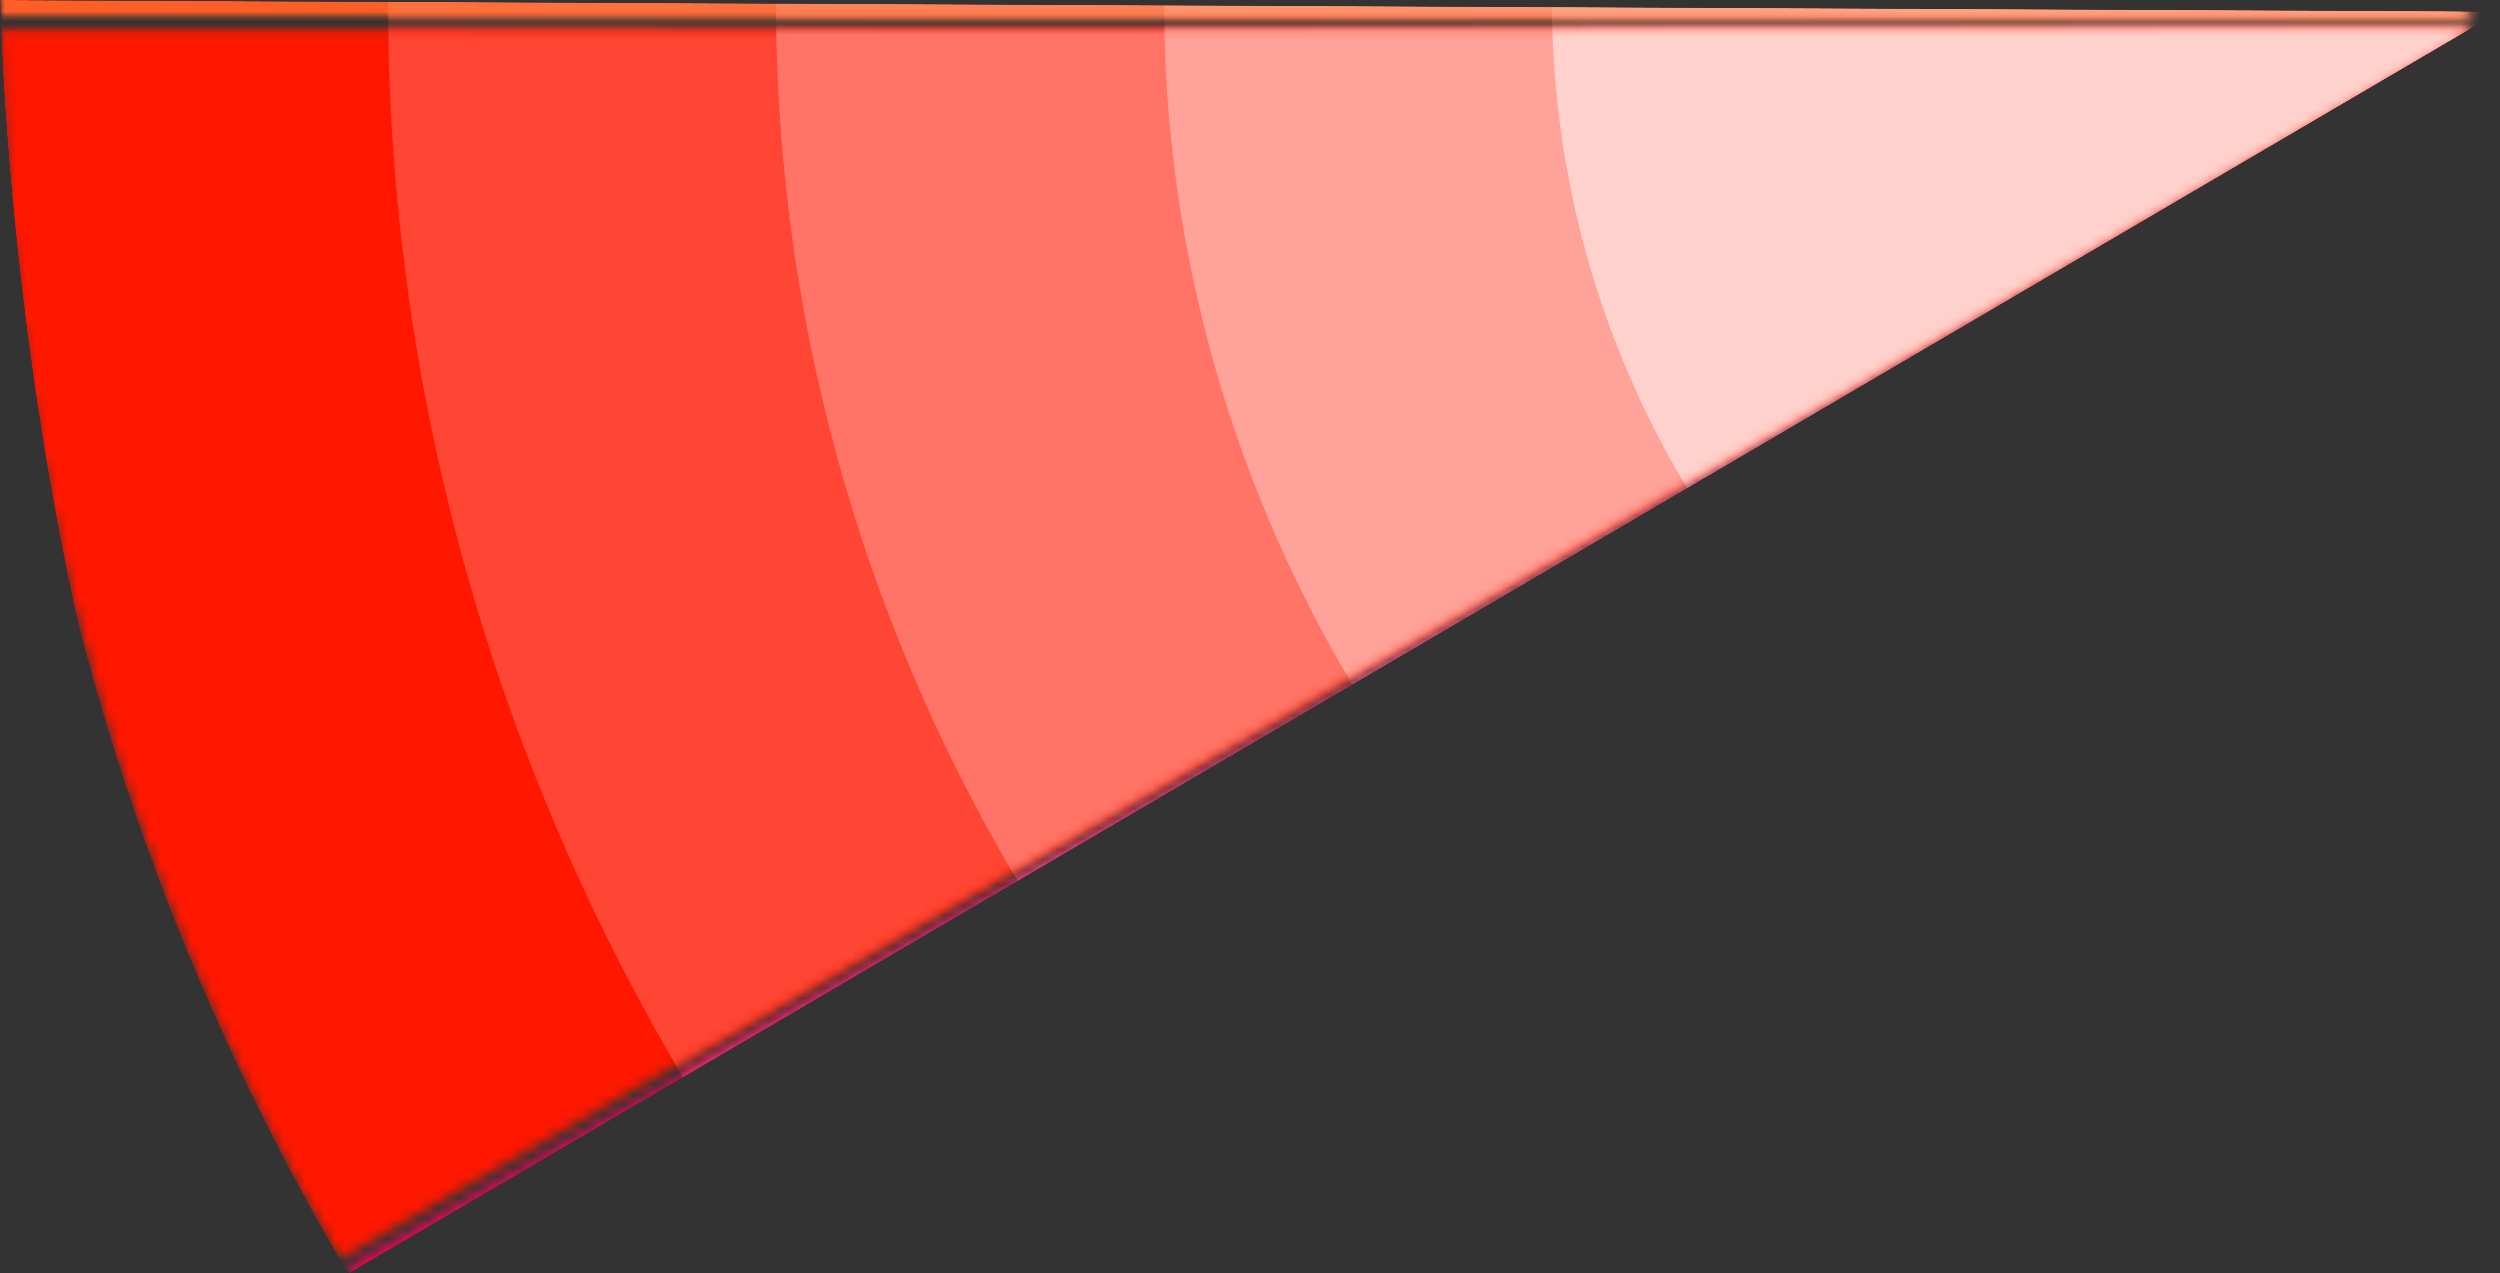 <?xml version="1.0" encoding="UTF-8"?><svg id="Capa_2" xmlns="http://www.w3.org/2000/svg" xmlns:xlink="http://www.w3.org/1999/xlink" viewBox="0 0 242.38 123.43"><rect x="0" y="0" width="242.38" height="123.43" fill="#333333" stroke="none"/><defs><style>.cls-1{mask:url(#mask-123);}.cls-2{fill:#d6daff;}.cls-2,.cls-3,.cls-4,.cls-5,.cls-6,.cls-7,.cls-8,.cls-9,.cls-10,.cls-11,.cls-12,.cls-13,.cls-14,.cls-15,.cls-16,.cls-17,.cls-18,.cls-19,.cls-20,.cls-21,.cls-22,.cls-23,.cls-24,.cls-25,.cls-26,.cls-27,.cls-28,.cls-29,.cls-30,.cls-31,.cls-32,.cls-33,.cls-34,.cls-35,.cls-36,.cls-37,.cls-38,.cls-39,.cls-40,.cls-41,.cls-42,.cls-43,.cls-44,.cls-45,.cls-46,.cls-47,.cls-48,.cls-49,.cls-50,.cls-51,.cls-52,.cls-53,.cls-54,.cls-55,.cls-56,.cls-57,.cls-58,.cls-59,.cls-60,.cls-61,.cls-62,.cls-63,.cls-64,.cls-65,.cls-66,.cls-67,.cls-68{stroke-width:0px;}.cls-3{fill:#ffeccc;}.cls-4{fill:#b966ff;}.cls-5{fill:#ffa487;}.cls-6{fill:#e7ccff;}.cls-7{fill:#ff8c32;}.cls-8{fill:#ffd1cc;}.cls-69{mask:url(#mask-58);}.cls-70{mask:url(#mask-74);}.cls-71{mask:url(#mask-53);}.cls-72{mask:url(#mask-67);}.cls-73{mask:url(#mask-122);}.cls-74{mask:url(#mask-56);}.cls-75{mask:url(#mask-23);}.cls-76{mask:url(#mask-27);}.cls-77{mask:url(#mask-10);}.cls-78{mask:url(#mask-116);}.cls-9{fill:#ffdf00;}.cls-79{mask:url(#mask-106);}.cls-10{fill:#a8f2a1;}.cls-80{mask:url(#mask-26);}.cls-11{fill:#ffa299;}.cls-12{fill:#3045ff;}.cls-81{mask:url(#mask-107);}.cls-82{mask:url(#mask-46);}.cls-83{mask:url(#mask-77);}.cls-84{mask:url(#mask-17);}.cls-13{fill:#ff9a4a;}.cls-14{fill:#97ebff;}.cls-85{mask:url(#mask-43);}.cls-86{mask:url(#mask-41);}.cls-87{mask:url(#mask-79);}.cls-15{fill:#fff199;}.cls-16{fill:#ff5e27;}.cls-88{mask:url(#mask-49);}.cls-89{mask:url(#mask-47);}.cls-90{mask:url(#mask-82);}.cls-17{fill:#7ced72;}.cls-18{fill:#ffccfb;}.cls-91{mask:url(#mask-92);}.cls-19{fill:#ff00e9;}.cls-92{mask:url(#mask-2);}.cls-93{mask:url(#mask-45);}.cls-94{mask:url(#mask-34);}.cls-95{mask:url(#mask-33);}.cls-20{fill:#ffc866;}.cls-21{fill:#ff703f;}.cls-22{fill:#ffb633;}.cls-96{mask:url(#mask-104);}.cls-97{mask:url(#mask-75);}.cls-98{mask:url(#mask-87);}.cls-23{fill:#ff8257;}.cls-99{mask:url(#mask-78);}.cls-100{mask:url(#mask-68);}.cls-101{mask:url(#mask-13);}.cls-102{mask:url(#mask-59);}.cls-103{mask:url(#mask-129);}.cls-24{fill:#51e643;}.cls-104{mask:url(#mask-66);}.cls-105{mask:url(#mask-80);}.cls-106{mask:url(#mask-3);}.cls-107{mask:url(#mask-64);}.cls-108{mask:url(#mask-63);}.cls-109{mask:url(#mask-73);}.cls-110{mask:url(#mask-31);}.cls-25{fill:#a4f866;}.cls-26{fill:#fff9cc;}.cls-27{fill:none;}.cls-28{fill:#fff7cc;}.cls-111{mask:url(#mask-54);}.cls-112{mask:url(#mask-30);}.cls-113{mask:url(#mask-32);}.cls-114{mask:url(#mask-83);}.cls-115{mask:url(#mask-9);}.cls-116{mask:url(#mask-110);}.cls-29{fill:#52ddff;}.cls-117{mask:url(#mask-48);}.cls-118{mask:url(#mask-39);}.cls-119{mask:url(#mask-12);}.cls-30{fill:#ffa863;}.cls-120{mask:url(#mask-71);}.cls-31{fill:#ffc395;}.cls-121{mask:url(#mask-5);}.cls-122{mask:url(#mask-94);}.cls-123{mask:url(#mask-61);}.cls-124{mask:url(#mask-112);}.cls-125{mask:url(#mask-86);}.cls-126{mask:url(#mask-125);}.cls-127{mask:url(#mask-72);}.cls-128{mask:url(#mask-88);}.cls-129{mask:url(#mask-36);}.cls-32{fill:#596aff;}.cls-130{mask:url(#mask-76);}.cls-131{mask:url(#mask-35);}.cls-132{mask:url(#mask-95);}.cls-133{mask:url(#mask-40);}.cls-134{mask:url(#mask-109);}.cls-135{mask:url(#mask-20);}.cls-33{fill:#ffa300;}.cls-34{fill:#ff33ed;}.cls-136{mask:url(#mask-128);}.cls-137{mask:url(#mask-70);}.cls-138{mask:url(#mask-38);}.cls-35{fill:#8a00ff;}.cls-139{mask:url(#mask-96);}.cls-140{mask:url(#mask-105);}.cls-141{mask:url(#mask-44);}.cls-36{fill:#ff99bc;}.cls-37{fill:#ffe966;}.cls-142{mask:url(#mask-25);}.cls-143{mask:url(#mask-8);}.cls-38{fill:#ff4533;}.cls-144{mask:url(#mask-97);}.cls-39{fill:#ffec66;}.cls-145{mask:url(#mask-4);}.cls-146{mask:url(#mask-24);}.cls-147{mask:url(#mask-55);}.cls-40{fill:#ff99f7;}.cls-41{fill:#86f533;}.cls-148{clip-path:url(#clippath);}.cls-149{mask:url(#mask-19);}.cls-150{mask:url(#mask-60);}.cls-151{mask:url(#mask-111);}.cls-152{mask:url(#mask-15);}.cls-42{fill:#ffe333;}.cls-153{mask:url(#mask-89);}.cls-154{mask:url(#mask-114);}.cls-43{fill:#ff66f2;}.cls-155{mask:url(#mask-6);}.cls-44{fill:#ff0057;}.cls-45{fill:#c3fa99;}.cls-156{mask:url(#mask-42);}.cls-157{mask:url(#mask-84);}.cls-46{fill:#75e4ff;}.cls-47{fill:#dcf8ff;}.cls-48{fill:#838fff;}.cls-158{mask:url(#mask-52);}.cls-159{mask:url(#mask-16);}.cls-160{mask:url(#mask-121);}.cls-161{mask:url(#mask-117);}.cls-162{mask:url(#mask-115);}.cls-163{mask:url(#mask-18);}.cls-49{fill:#ffda99;}.cls-164{mask:url(#mask-69);}.cls-165{mask:url(#mask-124);}.cls-166{mask:url(#mask-37);}.cls-167{mask:url(#mask-113);}.cls-50{fill:#ff1700;}.cls-51{fill:#d099ff;}.cls-52{fill:#fff;}.cls-53{fill:#fff299;}.cls-168{mask:url(#mask-127);}.cls-169{mask:url(#mask-1);}.cls-170{mask:url(#mask);}.cls-171{mask:url(#mask-22);}.cls-54{fill:#ffdb00;}.cls-172{mask:url(#mask-57);}.cls-55{fill:#ffccde;}.cls-56{fill:#acb5ff;}.cls-173{mask:url(#mask-85);}.cls-57{fill:#baf1ff;}.cls-174{mask:url(#mask-99);}.cls-175{mask:url(#mask-29);}.cls-176{mask:url(#mask-103);}.cls-177{mask:url(#mask-90);}.cls-178{mask:url(#mask-7);}.cls-58{fill:#ff946e;}.cls-179{mask:url(#mask-100);}.cls-180{mask:url(#mask-62);}.cls-59{fill:#ff669a;}.cls-60{fill:#ff7466;}.cls-181{mask:url(#mask-65);}.cls-182{mask:url(#mask-91);}.cls-61{fill:#ff3379;}.cls-183{mask:url(#mask-119);}.cls-62{fill:#68f300;}.cls-63{fill:#e1fdcc;}.cls-184{mask:url(#mask-102);}.cls-64{fill:#a233ff;}.cls-185{mask:url(#mask-101);}.cls-186{mask:url(#mask-118);}.cls-187{mask:url(#mask-14);}.cls-188{mask:url(#mask-120);}.cls-65{fill:#25e014;}.cls-189{mask:url(#mask-98);}.cls-190{mask:url(#mask-126);}.cls-191{mask:url(#mask-21);}.cls-66{fill:#d3f9d0;}.cls-192{mask:url(#mask-11);}.cls-193{mask:url(#mask-28);}.cls-194{mask:url(#mask-81);}.cls-67{fill:#ffb67c;}.cls-195{mask:url(#mask-93);}.cls-196{mask:url(#mask-108);}.cls-68{fill:#ffe533;}.cls-197{mask:url(#mask-50);}.cls-198{mask:url(#mask-51);}</style><clipPath id="clippath"><path class="cls-27" d="M0,0s1.28,81.35,33.87,123.43L242.38,1.12,0,0Z"/></clipPath><mask id="mask" x="-.16" y="-242.38" width="484.92" height="484.76" maskUnits="userSpaceOnUse"><g id="mask0_12_718"><path class="cls-52" d="M-.16,2.32h240.3v120.39H-.16V2.32Z"/></g></mask><mask id="mask-1" x="0" y="-242.38" width="484.76" height="484.76" maskUnits="userSpaceOnUse"><g id="mask1_12_718"><path class="cls-52" d="M.04,2.74c.48,43.49,12.41,84.22,32.92,119.34L239.75,2.67C150.49,2.86,61.43,2.95.04,2.74Z"/></g></mask><mask id="mask-2" x="37.2" y="-204.76" width="409.94" height="409.52" maskUnits="userSpaceOnUse"><g id="mask2_12_718"><path class="cls-52" d="M37.2,2.32h202.94v120.39H37.2V2.32Z"/></g></mask><mask id="mask-3" x=".04" y="-204.76" width="447.1" height="409.52" maskUnits="userSpaceOnUse"><g id="mask3_12_718"><path class="cls-52" d="M.04,2.74c.48,43.49,12.41,84.22,32.92,119.34L239.75,2.67C150.49,2.86,61.43,2.95.04,2.74Z"/></g></mask><mask id="mask-4" x="74.65" y="-167.14" width="334.87" height="334.29" maskUnits="userSpaceOnUse"><g id="mask4_12_718"><path class="cls-52" d="M74.65,2.32h165.49v120.39H74.65V2.32Z"/></g></mask><mask id="mask-5" x=".04" y="-167.14" width="409.49" height="334.29" maskUnits="userSpaceOnUse"><g id="mask5_12_718"><path class="cls-52" d="M.04,2.74c.48,43.49,12.41,84.22,32.92,119.34L239.75,2.67C150.49,2.86,61.43,2.95.04,2.74Z"/></g></mask><mask id="mask-6" x="112.67" y="-129.52" width="259.24" height="259.05" maskUnits="userSpaceOnUse"><g id="mask6_12_718"><path class="cls-52" d="M112.67,2.32h127.47v120.39h-127.47V2.32Z"/></g></mask><mask id="mask-7" x=".04" y="-129.52" width="371.87" height="259.05" maskUnits="userSpaceOnUse"><g id="mask7_12_718"><path class="cls-52" d="M.04,2.74c.48,43.49,12.41,84.22,32.92,119.34L239.75,2.67C150.49,2.86,61.43,2.95.04,2.74Z"/></g></mask><mask id="mask-8" x="149.99" y="-91.91" width="184.3" height="184.31" maskUnits="userSpaceOnUse"><g id="mask8_12_718"><path class="cls-52" d="M149.99,2.32h90.15v90.07h-90.15V2.32Z"/></g></mask><mask id="mask-9" x=".04" y="-91.91" width="334.26" height="213.99" maskUnits="userSpaceOnUse"><g id="mask9_12_718"><path class="cls-52" d="M.04,2.74c.48,43.49,12.41,84.22,32.92,119.34L239.75,2.67C150.49,2.86,61.43,2.95.04,2.74Z"/></g></mask><mask id="mask-10" x="0" y="-242.46" width="484.75" height="484.83" maskUnits="userSpaceOnUse"><g id="mask10_12_718"><path class="cls-52" d="M119.68-242.46h121.96V.75h-121.96v-243.21Z"/></g></mask><mask id="mask-11" x="0" y="-242.38" width="484.75" height="484.76" maskUnits="userSpaceOnUse"><g id="mask11_12_718"><path class="cls-52" d="M241.27-242.36c-44.11.2-85.43,12.18-120.99,32.96L241.32.25c-.19-90.68-.28-181.14-.05-242.61Z"/></g></mask><mask id="mask-12" x="37.62" y="-205.09" width="409.52" height="409.86" maskUnits="userSpaceOnUse"><g id="mask12_12_718"><path class="cls-52" d="M119.68-205.09h121.96V.75h-121.96v-205.84Z"/></g></mask><mask id="mask-13" x="37.62" y="-242.36" width="409.52" height="447.13" maskUnits="userSpaceOnUse"><g id="mask13_12_718"><path class="cls-52" d="M241.27-242.36c-44.11.2-85.43,12.18-120.99,32.96L241.32.25c-.19-90.68-.28-181.14-.05-242.61Z"/></g></mask><mask id="mask-14" x="75.23" y="-167.64" width="334.29" height="334.79" maskUnits="userSpaceOnUse"><g id="mask14_12_718"><path class="cls-52" d="M119.68-167.64h121.96V.75h-121.96v-168.39Z"/></g></mask><mask id="mask-15" x="75.23" y="-242.36" width="334.29" height="409.51" maskUnits="userSpaceOnUse"><g id="mask15_12_718"><path class="cls-52" d="M241.27-242.36c-44.11.2-85.43,12.18-120.99,32.96L241.32.25c-.19-90.68-.28-181.14-.05-242.61Z"/></g></mask><mask id="mask-16" x="112.85" y="-129.63" width="259.06" height="259.16" maskUnits="userSpaceOnUse"><g id="mask16_12_718"><path class="cls-52" d="M119.68-129.63h121.96V.75h-121.96v-130.38Z"/></g></mask><mask id="mask-17" x="112.85" y="-242.36" width="259.06" height="371.89" maskUnits="userSpaceOnUse"><g id="mask17_12_718"><path class="cls-52" d="M241.27-242.36c-44.11.2-85.43,12.18-120.99,32.96L241.32.25c-.19-90.68-.28-181.14-.05-242.61Z"/></g></mask><mask id="mask-18" x="149.99" y="-92.3" width="184.3" height="184.22" maskUnits="userSpaceOnUse"><g id="mask18_12_718"><path class="cls-52" d="M149.99-92.3h91.64V.75h-91.64v-93.05Z"/></g></mask><mask id="mask-19" x="120.28" y="-242.36" width="214.01" height="334.27" maskUnits="userSpaceOnUse"><g id="mask19_12_718"><path class="cls-52" d="M241.27-242.36c-44.11.2-85.43,12.18-120.99,32.96L241.32.25c-.19-90.68-.28-181.14-.05-242.61Z"/></g></mask><mask id="mask-20" x="0" y="-242.46" width="484.75" height="484.83" maskUnits="userSpaceOnUse"><g id="mask20_12_718"><path class="cls-52" d="M119.68-242.46h121.96V.75h-121.96v-243.21Z"/></g></mask><mask id="mask-21" x="0" y="-242.38" width="484.75" height="484.76" maskUnits="userSpaceOnUse"><g id="mask21_12_718"><path class="cls-52" d="M241.27-242.36c-44.11.2-85.43,12.18-120.99,32.96L241.32.25c-.19-90.68-.28-181.14-.05-242.61Z"/></g></mask><mask id="mask-22" x="37.62" y="-205.09" width="409.52" height="409.86" maskUnits="userSpaceOnUse"><g id="mask22_12_718"><path class="cls-52" d="M119.68-205.09h121.96V.75h-121.96v-205.84Z"/></g></mask><mask id="mask-23" x="37.62" y="-242.36" width="409.52" height="447.13" maskUnits="userSpaceOnUse"><g id="mask23_12_718"><path class="cls-52" d="M241.27-242.36c-44.11.2-85.43,12.18-120.99,32.96L241.32.25c-.19-90.68-.28-181.14-.05-242.61Z"/></g></mask><mask id="mask-24" x="75.23" y="-167.64" width="334.29" height="334.79" maskUnits="userSpaceOnUse"><g id="mask24_12_718"><path class="cls-52" d="M119.68-167.64h121.96V.75h-121.96v-168.39Z"/></g></mask><mask id="mask-25" x="75.23" y="-242.36" width="334.29" height="409.51" maskUnits="userSpaceOnUse"><g id="mask25_12_718"><path class="cls-52" d="M241.27-242.36c-44.11.2-85.43,12.18-120.99,32.96L241.32.25c-.19-90.68-.28-181.14-.05-242.61Z"/></g></mask><mask id="mask-26" x="112.85" y="-129.63" width="259.06" height="259.16" maskUnits="userSpaceOnUse"><g id="mask26_12_718"><path class="cls-52" d="M119.68-129.63h121.96V.75h-121.96v-130.38Z"/></g></mask><mask id="mask-27" x="112.85" y="-242.36" width="259.06" height="371.89" maskUnits="userSpaceOnUse"><g id="mask27_12_718"><path class="cls-52" d="M241.27-242.36c-44.11.2-85.43,12.18-120.99,32.96L241.32.25c-.19-90.68-.28-181.14-.05-242.61Z"/></g></mask><mask id="mask-28" x="149.99" y="-92.3" width="184.3" height="184.22" maskUnits="userSpaceOnUse"><g id="mask28_12_718"><path class="cls-52" d="M149.99-92.3h91.64V.75h-91.64v-93.05Z"/></g></mask><mask id="mask-29" x="120.28" y="-242.36" width="214.01" height="334.27" maskUnits="userSpaceOnUse"><g id="mask29_12_718"><path class="cls-52" d="M241.27-242.36c-44.11.2-85.43,12.18-120.99,32.96L241.32.25c-.19-90.68-.28-181.14-.05-242.61Z"/></g></mask><mask id="mask-30" x="-.16" y="-242.38" width="484.92" height="484.76" maskUnits="userSpaceOnUse"><g id="mask30_12_718"><path class="cls-52" d="M-.16-119.09h240.3V2.16H-.16v-121.25Z"/></g></mask><mask id="mask-31" x="0" y="-242.38" width="484.76" height="484.76" maskUnits="userSpaceOnUse"><g id="mask31_12_718"><path class="cls-52" d="M31.09-118.82C11.3-83.71,0-43.18,0,0,0,.54.02,1.08.02,1.62h239.79C161.87-43.16,84.18-87.91,31.09-118.82Z"/></g></mask><mask id="mask-32" x="37.2" y="-204.76" width="409.94" height="409.52" maskUnits="userSpaceOnUse"><g id="mask32_12_718"><path class="cls-52" d="M37.2-119.09h202.94V2.16H37.2v-121.25Z"/></g></mask><mask id="mask-33" x="0" y="-204.76" width="447.14" height="409.52" maskUnits="userSpaceOnUse"><g id="mask33_12_718"><path class="cls-52" d="M31.09-118.82C11.3-83.71,0-43.18,0,0c0,.54.02,1.08.02,1.62h239.79C161.87-43.16,84.18-87.91,31.09-118.82Z"/></g></mask><mask id="mask-34" x="74.65" y="-167.14" width="334.87" height="334.29" maskUnits="userSpaceOnUse"><g id="mask34_12_718"><path class="cls-52" d="M74.65-119.09h165.49V2.16H74.65v-121.25Z"/></g></mask><mask id="mask-35" x="0" y="-167.14" width="409.52" height="334.29" maskUnits="userSpaceOnUse"><g id="mask35_12_718"><path class="cls-52" d="M31.09-118.82C11.3-83.71,0-43.18,0,0,0,.54.02,1.08.02,1.62h239.79C161.87-43.16,84.18-87.91,31.09-118.82Z"/></g></mask><mask id="mask-36" x="112.67" y="-129.52" width="259.24" height="259.05" maskUnits="userSpaceOnUse"><g id="mask36_12_718"><path class="cls-52" d="M112.67-119.09h127.47V2.16h-127.47v-121.25Z"/></g></mask><mask id="mask-37" x="0" y="-129.52" width="371.91" height="259.05" maskUnits="userSpaceOnUse"><g id="mask37_12_718"><path class="cls-52" d="M31.09-118.82C11.3-83.71,0-43.18,0,0,0,.54.02,1.08.02,1.62h239.79C161.87-43.16,84.18-87.91,31.09-118.82Z"/></g></mask><mask id="mask-38" x="149.99" y="-92.3" width="184.3" height="184.22" maskUnits="userSpaceOnUse"><g id="mask38_12_718"><path class="cls-52" d="M149.99-92.3h90.15V2.16h-90.15v-94.46Z"/></g></mask><mask id="mask-39" x="0" y="-118.82" width="334.29" height="210.73" maskUnits="userSpaceOnUse"><g id="mask39_12_718"><path class="cls-52" d="M31.09-118.82C11.3-83.71,0-43.18,0,0,0,.54.02,1.08.02,1.62h239.79C161.87-43.16,84.18-87.91,31.09-118.82Z"/></g></mask><mask id="mask-40" x="0" y="-242.38" width="484.76" height="484.76" maskUnits="userSpaceOnUse"><g id="mask40_12_718"><path class="cls-52" d="M31.56-209.02h209.37V.75H31.56v-209.77Z"/></g></mask><mask id="mask-41" x="0" y="-242.38" width="484.76" height="484.76" maskUnits="userSpaceOnUse"><g id="mask41_12_718"><path class="cls-52" d="M119.32-208.84c-36.42,21.51-66.73,52.26-87.69,89.05L240.38.73c-45.36-78.19-90.52-156.24-121.06-209.57Z"/></g></mask><mask id="mask-42" x="37.2" y="-205.09" width="409.94" height="409.86" maskUnits="userSpaceOnUse"><g id="mask42_12_718"><path class="cls-52" d="M37.2-205.09h203.73V.75H37.2v-205.84Z"/></g></mask><mask id="mask-43" x="31.63" y="-208.84" width="415.51" height="413.6" maskUnits="userSpaceOnUse"><g id="mask43_12_718"><path class="cls-52" d="M119.32-208.84c-36.42,21.51-66.73,52.26-87.69,89.05L240.38.73c-45.36-78.19-90.52-156.24-121.06-209.57Z"/></g></mask><mask id="mask-44" x="74.65" y="-167.64" width="334.87" height="334.79" maskUnits="userSpaceOnUse"><g id="mask44_12_718"><path class="cls-52" d="M74.65-167.64h166.28V.75H74.65v-168.39Z"/></g></mask><mask id="mask-45" x="31.63" y="-208.84" width="377.89" height="375.99" maskUnits="userSpaceOnUse"><g id="mask45_12_718"><path class="cls-52" d="M119.32-208.84c-36.42,21.51-66.73,52.26-87.69,89.05L240.38.73c-45.36-78.19-90.52-156.24-121.06-209.57Z"/></g></mask><mask id="mask-46" x="112.67" y="-129.63" width="259.24" height="259.16" maskUnits="userSpaceOnUse"><g id="mask46_12_718"><path class="cls-52" d="M112.67-129.63h128.26V.75H112.67v-130.38Z"/></g></mask><mask id="mask-47" x="31.63" y="-208.84" width="340.27" height="338.37" maskUnits="userSpaceOnUse"><g id="mask47_12_718"><path class="cls-52" d="M119.32-208.84c-36.42,21.51-66.73,52.26-87.69,89.05L240.38.73c-45.36-78.19-90.52-156.24-121.06-209.57Z"/></g></mask><mask id="mask-48" x="149.99" y="-92.3" width="184.3" height="184.22" maskUnits="userSpaceOnUse"><g id="mask48_12_718"><path class="cls-52" d="M149.99-92.3h90.94V.75h-90.94v-93.05Z"/></g></mask><mask id="mask-49" x="31.63" y="-208.84" width="302.66" height="300.75" maskUnits="userSpaceOnUse"><g id="mask49_12_718"><path class="cls-52" d="M119.32-208.84c-36.42,21.51-66.73,52.26-87.69,89.05L240.38.73c-45.36-78.19-90.52-156.24-121.06-209.57Z"/></g></mask><mask id="mask-50" x="0" y="-242.46" width="484.76" height="484.83" maskUnits="userSpaceOnUse"/><mask id="mask-51" x="0" y="-242.38" width="484.76" height="484.76" maskUnits="userSpaceOnUse"/><mask id="mask-52" x="37.62" y="-205.09" width="409.52" height="409.86" maskUnits="userSpaceOnUse"/><mask id="mask-53" x="37.62" y="-242.38" width="409.52" height="447.14" maskUnits="userSpaceOnUse"/><mask id="mask-54" x="75.23" y="-167.64" width="334.29" height="334.79" maskUnits="userSpaceOnUse"/><mask id="mask-55" x="75.23" y="-242.38" width="334.29" height="409.52" maskUnits="userSpaceOnUse"/><mask id="mask-56" x="112.85" y="-129.63" width="259.06" height="259.16" maskUnits="userSpaceOnUse"/><mask id="mask-57" x="112.85" y="-242.38" width="259.06" height="371.91" maskUnits="userSpaceOnUse"/><mask id="mask-58" x="150.46" y="-92.3" width="184.22" height="184.22" maskUnits="userSpaceOnUse"/><mask id="mask-59" x="150.46" y="-242.38" width="213.08" height="334.29" maskUnits="userSpaceOnUse"/><mask id="mask-60" x="0" y="-242.38" width="484.76" height="484.76" maskUnits="userSpaceOnUse"/><mask id="mask-61" x="0" y="-242.38" width="484.76" height="484.76" maskUnits="userSpaceOnUse"/><mask id="mask-62" x="37.62" y="-205.09" width="409.86" height="409.86" maskUnits="userSpaceOnUse"/><mask id="mask-63" x="37.62" y="-209.79" width="415.19" height="414.56" maskUnits="userSpaceOnUse"/><mask id="mask-64" x="75.23" y="-167.64" width="334.87" height="334.79" maskUnits="userSpaceOnUse"/><mask id="mask-65" x="75.23" y="-209.79" width="377.58" height="376.94" maskUnits="userSpaceOnUse"/><mask id="mask-66" x="112.85" y="-129.63" width="259.2" height="259.16" maskUnits="userSpaceOnUse"/><mask id="mask-67" x="112.85" y="-209.79" width="339.97" height="339.32" maskUnits="userSpaceOnUse"/><mask id="mask-68" x="150.46" y="-92.3" width="184.22" height="184.22" maskUnits="userSpaceOnUse"/><mask id="mask-69" x="150.46" y="-209.79" width="302.35" height="301.71" maskUnits="userSpaceOnUse"/><mask id="mask-70" x="0" y="-242.38" width="484.84" height="484.76" maskUnits="userSpaceOnUse"/><mask id="mask-71" x="0" y="-242.38" width="484.75" height="484.76" maskUnits="userSpaceOnUse"/><mask id="mask-72" x="37.62" y="-204.76" width="409.86" height="409.52" maskUnits="userSpaceOnUse"/><mask id="mask-73" x="37.62" y="-204.76" width="447.11" height="409.52" maskUnits="userSpaceOnUse"/><mask id="mask-74" x="75.23" y="-167.14" width="334.87" height="334.29" maskUnits="userSpaceOnUse"/><mask id="mask-75" x="75.23" y="-167.14" width="409.5" height="334.29" maskUnits="userSpaceOnUse"/><mask id="mask-76" x="112.85" y="-129.52" width="259.2" height="259.05" maskUnits="userSpaceOnUse"/><mask id="mask-77" x="112.85" y="-129.52" width="371.88" height="259.05" maskUnits="userSpaceOnUse"/><mask id="mask-78" x="150.46" y="-91.91" width="184.22" height="184.31" maskUnits="userSpaceOnUse"/><mask id="mask-79" x="150.46" y="-91.91" width="334.27" height="214.52" maskUnits="userSpaceOnUse"/><mask id="mask-80" x="0" y="-242.38" width="484.84" height="484.76" maskUnits="userSpaceOnUse"/><mask id="mask-81" x="0" y="-242.38" width="484.75" height="484.76" maskUnits="userSpaceOnUse"/><mask id="mask-82" x="37.62" y="-204.76" width="409.86" height="409.52" maskUnits="userSpaceOnUse"/><mask id="mask-83" x="37.62" y="-204.76" width="447.14" height="409.52" maskUnits="userSpaceOnUse"/><mask id="mask-84" x="75.23" y="-167.14" width="334.87" height="334.29" maskUnits="userSpaceOnUse"/><mask id="mask-85" x="75.23" y="-167.14" width="409.52" height="334.29" maskUnits="userSpaceOnUse"/><mask id="mask-86" x="112.85" y="-129.52" width="259.2" height="259.05" maskUnits="userSpaceOnUse"/><mask id="mask-87" x="112.85" y="-129.52" width="371.91" height="259.05" maskUnits="userSpaceOnUse"/><mask id="mask-88" x="150.56" y="-90.89" width="184.13" height="183.93" maskUnits="userSpaceOnUse"/><mask id="mask-89" x="150.56" y="-120.06" width="334.2" height="213.09" maskUnits="userSpaceOnUse"/><mask id="mask-90" x="0" y="-242.38" width="484.76" height="484.76" maskUnits="userSpaceOnUse"/><mask id="mask-91" x="0" y="-242.38" width="484.76" height="484.76" maskUnits="userSpaceOnUse"/><mask id="mask-92" x="37.62" y="-204.76" width="409.86" height="409.94" maskUnits="userSpaceOnUse"/><mask id="mask-93" x="37.62" y="-204.76" width="413.7" height="415.21" maskUnits="userSpaceOnUse"/><mask id="mask-94" x="75.23" y="-167.14" width="334.87" height="334.95" maskUnits="userSpaceOnUse"/><mask id="mask-95" x="75.23" y="-167.14" width="376.09" height="377.6" maskUnits="userSpaceOnUse"/><mask id="mask-96" x="112.85" y="-129.52" width="259.2" height="259.28" maskUnits="userSpaceOnUse"/><mask id="mask-97" x="112.85" y="-129.52" width="338.47" height="339.98" maskUnits="userSpaceOnUse"/><mask id="mask-98" x="150.46" y="-91.91" width="184.22" height="184.31" maskUnits="userSpaceOnUse"/><mask id="mask-99" x="150.46" y="-91.91" width="300.86" height="302.37" maskUnits="userSpaceOnUse"/><mask id="mask-100" x="0" y="-242.38" width="484.75" height="484.92" maskUnits="userSpaceOnUse"><g id="mask100_12_718"><path class="cls-52" d="M121.79,3.57h120.54v238.98h-120.54V3.57Z"/></g></mask><mask id="mask-101" x="0" y="-242.38" width="484.75" height="484.76" maskUnits="userSpaceOnUse"><g id="mask101_12_718"><path class="cls-52" d="M122.11,210.48c35.36,20.25,76.3,31.84,119.94,31.9-.23-61.42-.53-149.89-.73-238.53-44.16,76.87-88.33,153.54-119.22,206.63Z"/></g></mask><mask id="mask-102" x="37.62" y="-204.76" width="409.52" height="409.94" maskUnits="userSpaceOnUse"><g id="mask102_12_718"><path class="cls-52" d="M121.79,3.57h120.54v201.61h-120.54V3.57Z"/></g></mask><mask id="mask-103" x="37.62" y="-204.76" width="409.52" height="447.13" maskUnits="userSpaceOnUse"><g id="mask103_12_718"><path class="cls-52" d="M122.11,210.48c35.36,20.25,76.3,31.84,119.94,31.9-.23-61.42-.53-149.89-.73-238.53-44.16,76.87-88.33,153.54-119.22,206.63Z"/></g></mask><mask id="mask-104" x="75.23" y="-167.14" width="334.29" height="334.95" maskUnits="userSpaceOnUse"><g id="mask104_12_718"><path class="cls-52" d="M121.79,3.57h120.54v164.24h-120.54V3.57Z"/></g></mask><mask id="mask-105" x="75.23" y="-167.14" width="334.29" height="409.52" maskUnits="userSpaceOnUse"><g id="mask105_12_718"><path class="cls-52" d="M122.11,210.48c35.36,20.25,76.3,31.84,119.94,31.9-.23-61.42-.53-149.89-.73-238.53-44.16,76.87-88.33,153.54-119.22,206.63Z"/></g></mask><mask id="mask-106" x="112.85" y="-129.52" width="259.06" height="259.28" maskUnits="userSpaceOnUse"><g id="mask106_12_718"><path class="cls-52" d="M121.79,3.57h120.54v126.18h-120.54V3.57Z"/></g></mask><mask id="mask-107" x="112.85" y="-129.52" width="259.06" height="371.9" maskUnits="userSpaceOnUse"><g id="mask107_12_718"><path class="cls-52" d="M122.11,210.48c35.36,20.25,76.3,31.84,119.94,31.9-.23-61.42-.53-149.89-.73-238.53-44.16,76.87-88.33,153.54-119.22,206.63Z"/></g></mask><mask id="mask-108" x="149.99" y="-91.91" width="184.3" height="184.31" maskUnits="userSpaceOnUse"><g id="mask108_12_718"><path class="cls-52" d="M149.99,3.57h92.35v88.82h-92.35V3.57Z"/></g></mask><mask id="mask-109" x="122.11" y="-91.91" width="212.18" height="334.29" maskUnits="userSpaceOnUse"><g id="mask109_12_718"><path class="cls-52" d="M122.11,210.48c35.35,20.25,76.3,31.84,119.94,31.9-.23-61.42-.53-149.89-.73-238.53-44.16,76.87-88.33,153.54-119.22,206.63Z"/></g></mask><mask id="mask-110" x="0" y="-242.38" width="484.76" height="484.92" maskUnits="userSpaceOnUse"/><mask id="mask-111" x="0" y="-242.38" width="484.76" height="484.76" maskUnits="userSpaceOnUse"/><mask id="mask-112" x="37.62" y="-204.76" width="409.52" height="409.94" maskUnits="userSpaceOnUse"/><mask id="mask-113" x="37.62" y="-204.76" width="409.52" height="447.14" maskUnits="userSpaceOnUse"/><mask id="mask-114" x="75.23" y="-167.14" width="334.29" height="334.95" maskUnits="userSpaceOnUse"/><mask id="mask-115" x="75.23" y="-167.14" width="334.29" height="409.52" maskUnits="userSpaceOnUse"/><mask id="mask-116" x="112.85" y="-129.52" width="259.06" height="259.28" maskUnits="userSpaceOnUse"/><mask id="mask-117" x="112.85" y="-129.52" width="259.06" height="371.9" maskUnits="userSpaceOnUse"/><mask id="mask-118" x="150.46" y="-91.91" width="184.22" height="184.31" maskUnits="userSpaceOnUse"/><mask id="mask-119" x="150.46" y="-91.91" width="212.51" height="334.29" maskUnits="userSpaceOnUse"/><mask id="mask-120" x="0" y="-242.38" width="484.75" height="484.76" maskUnits="userSpaceOnUse"><g id="mask120_12_718"><path class="cls-52" d="M33.28,3.57h207.65v206.55H33.28V3.57Z"/></g></mask><mask id="mask-121" x="0" y="-242.38" width="484.75" height="484.76" maskUnits="userSpaceOnUse"><g id="mask121_12_718"><path class="cls-52" d="M33.53,123.04c21.23,35.95,51.46,65.95,87.61,86.87L240.24,3.61C163.44,48.18,86.77,92.54,33.53,123.04Z"/></g></mask><mask id="mask-122" x="37.2" y="-204.76" width="409.94" height="409.94" maskUnits="userSpaceOnUse"><g id="mask122_12_718"><path class="cls-52" d="M37.2,3.57h203.73v201.61H37.2V3.57Z"/></g></mask><mask id="mask-123" x="33.53" y="-204.76" width="413.61" height="414.67" maskUnits="userSpaceOnUse"><g id="mask123_12_718"><path class="cls-52" d="M33.53,123.04c21.23,35.95,51.46,65.95,87.61,86.87L240.24,3.61C163.44,48.18,86.77,92.54,33.53,123.04Z"/></g></mask><mask id="mask-124" x="74.65" y="-167.14" width="334.87" height="334.95" maskUnits="userSpaceOnUse"><g id="mask124_12_718"><path class="cls-52" d="M74.65,3.57h166.28v164.24H74.65V3.57Z"/></g></mask><mask id="mask-125" x="33.53" y="-167.14" width="376" height="377.06" maskUnits="userSpaceOnUse"><g id="mask125_12_718"><path class="cls-52" d="M33.53,123.04c21.23,35.95,51.46,65.95,87.61,86.87L240.24,3.61C163.44,48.18,86.77,92.54,33.53,123.04Z"/></g></mask><mask id="mask-126" x="112.67" y="-129.52" width="259.24" height="259.28" maskUnits="userSpaceOnUse"><g id="mask126_12_718"><path class="cls-52" d="M112.67,3.57h128.26v126.18H112.67V3.57Z"/></g></mask><mask id="mask-127" x="33.53" y="-129.52" width="338.38" height="339.44" maskUnits="userSpaceOnUse"><g id="mask127_12_718"><path class="cls-52" d="M33.53,123.04c21.23,35.95,51.46,65.95,87.61,86.87L240.24,3.61C163.44,48.18,86.77,92.54,33.53,123.04Z"/></g></mask><mask id="mask-128" x="149.99" y="-91.91" width="184.3" height="184.31" maskUnits="userSpaceOnUse"><g id="mask128_12_718"><path class="cls-52" d="M149.99,3.57h90.94v88.82h-90.94V3.57Z"/></g></mask><mask id="mask-129" x="33.53" y="-91.91" width="300.77" height="301.83" maskUnits="userSpaceOnUse"><g id="mask129_12_718"><path class="cls-52" d="M33.53,123.04c21.23,35.95,51.46,65.95,87.61,86.87L240.24,3.61C163.44,48.18,86.77,92.54,33.53,123.04Z"/></g></mask></defs><g id="Capa_1-2"><g class="cls-148"><g class="cls-170"><g class="cls-169"><path class="cls-50" d="M484.76,0c0,133.86-108.51,242.38-242.38,242.38S0,133.86,0,0s108.51-242.38,242.38-242.38S484.76-133.86,484.76,0Z"/></g></g><g class="cls-92"><g class="cls-106"><path class="cls-38" d="M447.14,0c0,113.09-91.68,204.76-204.76,204.76S37.62,113.09,37.62,0s91.67-204.76,204.76-204.76S447.14-113.09,447.14,0Z"/></g></g><g class="cls-145"><g class="cls-121"><path class="cls-60" d="M409.52,0c0,92.31-74.83,167.15-167.15,167.15S75.23,92.31,75.23,0s74.83-167.14,167.15-167.14S409.52-92.31,409.52,0Z"/></g></g><g class="cls-155"><g class="cls-178"><path class="cls-11" d="M371.91,0c0,71.54-57.99,129.53-129.53,129.53S112.85,71.54,112.85,0s57.99-129.52,129.53-129.52S371.91-71.54,371.91,0Z"/></g></g><g class="cls-143"><g class="cls-115"><path class="cls-8" d="M334.29,0c0,50.76-41.15,91.91-91.92,91.91S150.46,50.76,150.46,0s41.15-91.91,91.91-91.91S334.29-50.76,334.29,0Z"/></g></g><g class="cls-77"><g class="cls-192"><path class="cls-54" d="M484.75,0c0,133.86-108.51,242.38-242.38,242.38S0,133.86,0,0s108.51-242.38,242.38-242.38S484.75-133.86,484.75,0Z"/></g></g><g class="cls-119"><g class="cls-101"><path class="cls-42" d="M447.14,0c0,113.09-91.68,204.76-204.76,204.76S37.62,113.09,37.62,0s91.67-204.76,204.76-204.76S447.14-113.08,447.14,0Z"/></g></g><g class="cls-187"><g class="cls-152"><path class="cls-37" d="M409.52,0c0,92.31-74.83,167.15-167.15,167.15S75.23,92.31,75.23,0s74.83-167.14,167.15-167.14S409.52-92.31,409.52,0Z"/></g></g><g class="cls-159"><g class="cls-84"><path class="cls-15" d="M371.91,0c0,71.54-57.99,129.53-129.53,129.53S112.85,71.54,112.85,0s57.99-129.52,129.53-129.52S371.91-71.54,371.91,0Z"/></g></g><g class="cls-163"><g class="cls-149"><path class="cls-28" d="M334.29,0c0,50.76-41.15,91.91-91.92,91.91S150.46,50.76,150.46,0s41.15-91.91,91.91-91.91S334.29-50.76,334.29,0Z"/></g></g><g class="cls-135"><g class="cls-191"><path class="cls-33" d="M484.75,0c0,133.86-108.51,242.38-242.38,242.38S0,133.86,0,0s108.51-242.38,242.38-242.38S484.75-133.86,484.75,0Z"/></g></g><g class="cls-171"><g class="cls-75"><path class="cls-22" d="M447.14,0c0,113.09-91.68,204.76-204.76,204.76S37.62,113.09,37.62,0s91.67-204.76,204.76-204.76S447.14-113.08,447.14,0Z"/></g></g><g class="cls-146"><g class="cls-142"><path class="cls-20" d="M409.52,0c0,92.31-74.83,167.15-167.15,167.15S75.23,92.31,75.23,0s74.83-167.14,167.15-167.14S409.52-92.31,409.52,0Z"/></g></g><g class="cls-80"><g class="cls-76"><path class="cls-49" d="M371.91,0c0,71.54-57.99,129.53-129.53,129.53S112.85,71.54,112.85,0s57.99-129.52,129.53-129.52S371.91-71.54,371.91,0Z"/></g></g><g class="cls-193"><g class="cls-175"><path class="cls-3" d="M334.29,0c0,50.76-41.15,91.91-91.92,91.91S150.46,50.76,150.46,0s41.15-91.91,91.91-91.91S334.29-50.76,334.29,0Z"/></g></g><g class="cls-112"><g class="cls-110"><path class="cls-16" d="M484.76,0c0,133.86-108.51,242.38-242.38,242.38S0,133.86,0,0s108.51-242.38,242.38-242.38S484.76-133.86,484.76,0Z"/></g></g><g class="cls-113"><g class="cls-95"><path class="cls-21" d="M447.14,0c0,113.09-91.68,204.76-204.76,204.76S37.62,113.09,37.62,0s91.67-204.76,204.76-204.76S447.14-113.08,447.14,0Z"/></g></g><g class="cls-94"><g class="cls-131"><path class="cls-23" d="M409.52,0c0,92.31-74.83,167.15-167.14,167.15S75.23,92.31,75.23,0s74.83-167.14,167.15-167.14S409.52-92.31,409.52,0Z"/></g></g><g class="cls-129"><g class="cls-166"><path class="cls-58" d="M371.91,0c0,71.54-57.99,129.53-129.53,129.53S112.85,71.54,112.85,0s57.99-129.52,129.53-129.52S371.91-71.54,371.91,0Z"/></g></g><g class="cls-138"><g class="cls-118"><path class="cls-5" d="M334.29,0c0,50.76-41.15,91.91-91.92,91.91S150.46,50.76,150.46,0s41.15-91.91,91.91-91.91S334.29-50.76,334.29,0Z"/></g></g><g class="cls-133"><g class="cls-86"><path class="cls-7" d="M484.76,0c0,133.86-108.51,242.38-242.38,242.38S0,133.86,0,0s108.51-242.38,242.38-242.38S484.76-133.86,484.76,0Z"/></g></g><g class="cls-156"><g class="cls-85"><path class="cls-13" d="M447.14,0c0,113.09-91.68,204.76-204.76,204.76S37.62,113.09,37.62,0s91.67-204.76,204.76-204.76S447.14-113.08,447.14,0Z"/></g></g><g class="cls-141"><g class="cls-93"><path class="cls-30" d="M409.52,0c0,92.31-74.83,167.15-167.15,167.15S75.23,92.31,75.23,0s74.83-167.14,167.15-167.14S409.52-92.31,409.52,0Z"/></g></g><g class="cls-82"><g class="cls-89"><path class="cls-67" d="M371.91,0c0,71.54-57.99,129.53-129.53,129.53S112.85,71.54,112.85,0s57.99-129.52,129.53-129.52S371.91-71.54,371.91,0Z"/></g></g><g class="cls-117"><g class="cls-88"><path class="cls-31" d="M334.29,0c0,50.76-41.15,91.91-91.92,91.91S150.46,50.76,150.46,0s41.15-91.91,91.91-91.91S334.29-50.76,334.29,0Z"/></g></g><g class="cls-197"><g class="cls-198"><path class="cls-9" d="M484.76,0c0,133.86-108.51,242.38-242.38,242.38S0,133.86,0,0s108.51-242.38,242.38-242.38S484.76-133.86,484.76,0Z"/></g></g><g class="cls-158"><g class="cls-71"><path class="cls-68" d="M447.14,0c0,113.09-91.68,204.76-204.76,204.76S37.62,113.09,37.62,0s91.67-204.76,204.76-204.76S447.14-113.08,447.14,0Z"/></g></g><g class="cls-111"><g class="cls-147"><path class="cls-39" d="M409.52,0c0,92.31-74.83,167.15-167.14,167.15S75.23,92.31,75.23,0s74.83-167.14,167.15-167.14S409.52-92.31,409.52,0Z"/></g></g><g class="cls-74"><g class="cls-172"><path class="cls-53" d="M371.91,0c0,71.54-57.99,129.53-129.53,129.53S112.85,71.54,112.85,0s57.99-129.52,129.53-129.52S371.91-71.54,371.91,0Z"/></g></g><g class="cls-69"><g class="cls-102"><path class="cls-26" d="M334.29,0c0,50.76-41.15,91.91-91.92,91.91S150.46,50.76,150.46,0s41.15-91.91,91.91-91.91S334.29-50.76,334.29,0Z"/></g></g><g class="cls-150"><g class="cls-123"><path class="cls-62" d="M484.76,0c0,133.86-108.51,242.38-242.38,242.38S0,133.86,0,0s108.51-242.38,242.38-242.38S484.76-133.86,484.76,0Z"/></g></g><g class="cls-180"><g class="cls-108"><path class="cls-41" d="M447.14,0c0,113.09-91.68,204.76-204.76,204.76S37.62,113.09,37.62,0s91.67-204.76,204.76-204.76S447.14-113.08,447.14,0Z"/></g></g><g class="cls-107"><g class="cls-181"><path class="cls-25" d="M409.52,0c0,92.31-74.83,167.15-167.14,167.15S75.23,92.31,75.23,0s74.83-167.14,167.15-167.14S409.52-92.31,409.52,0Z"/></g></g><g class="cls-104"><g class="cls-72"><path class="cls-45" d="M371.91,0c0,71.54-57.99,129.53-129.53,129.53S112.85,71.54,112.85,0s57.99-129.52,129.53-129.52S371.91-71.54,371.91,0Z"/></g></g><g class="cls-100"><g class="cls-164"><path class="cls-63" d="M334.29,0c0,50.76-41.15,91.91-91.92,91.91S150.46,50.76,150.46,0s41.15-91.91,91.91-91.91S334.29-50.76,334.29,0Z"/></g></g><g class="cls-137"><g class="cls-120"><path class="cls-29" d="M484.75,0c0,133.86-108.51,242.38-242.38,242.38S0,133.86,0,0s108.51-242.38,242.38-242.38S484.75-133.86,484.75,0Z"/></g></g><g class="cls-127"><g class="cls-109"><path class="cls-46" d="M447.14,0c0,113.09-91.68,204.76-204.76,204.76S37.62,113.09,37.62,0s91.67-204.76,204.76-204.76S447.14-113.08,447.14,0Z"/></g></g><g class="cls-70"><g class="cls-97"><path class="cls-14" d="M409.52,0c0,92.31-74.83,167.15-167.15,167.15S75.23,92.31,75.23,0s74.83-167.14,167.15-167.14S409.52-92.31,409.52,0Z"/></g></g><g class="cls-130"><g class="cls-83"><path class="cls-57" d="M371.91,0c0,71.54-57.99,129.53-129.53,129.53S112.85,71.54,112.85,0s57.99-129.52,129.53-129.52S371.91-71.54,371.91,0Z"/></g></g><g class="cls-99"><g class="cls-87"><path class="cls-47" d="M334.29,0c0,50.76-41.15,91.91-91.92,91.91S150.46,50.76,150.46,0s41.15-91.91,91.91-91.91S334.29-50.76,334.29,0Z"/></g></g><g class="cls-105"><g class="cls-194"><path class="cls-65" d="M484.75,0c0,133.86-108.51,242.38-242.38,242.38S0,133.86,0,0s108.51-242.38,242.38-242.38S484.75-133.86,484.75,0Z"/></g></g><g class="cls-90"><g class="cls-114"><path class="cls-24" d="M447.14,0c0,113.09-91.68,204.76-204.76,204.76S37.62,113.09,37.62,0s91.67-204.76,204.76-204.76S447.14-113.08,447.14,0Z"/></g></g><g class="cls-157"><g class="cls-173"><path class="cls-17" d="M409.52,0c0,92.31-74.83,167.15-167.15,167.15S75.23,92.31,75.23,0s74.83-167.14,167.15-167.14S409.52-92.31,409.52,0Z"/></g></g><g class="cls-125"><g class="cls-98"><path class="cls-10" d="M371.91,0c0,71.54-57.99,129.53-129.53,129.53S112.85,71.54,112.85,0s57.99-129.52,129.53-129.52S371.91-71.54,371.91,0Z"/></g></g><g class="cls-128"><g class="cls-153"><path class="cls-66" d="M334.38,1.12c0,50.76-41.15,91.91-91.91,91.91S150.56,51.88,150.56,1.12s41.15-91.91,91.91-91.91S334.38-49.64,334.38,1.12Z"/></g></g><g class="cls-177"><g class="cls-182"><path class="cls-12" d="M484.76,0c0,133.86-108.51,242.38-242.38,242.38S0,133.86,0,0s108.51-242.38,242.38-242.38S484.76-133.86,484.76,0Z"/></g></g><g class="cls-91"><g class="cls-195"><path class="cls-32" d="M447.14,0c0,113.09-91.68,204.76-204.76,204.76S37.62,113.09,37.62,0s91.67-204.76,204.76-204.76S447.14-113.08,447.14,0Z"/></g></g><g class="cls-122"><g class="cls-132"><path class="cls-48" d="M409.52,0c0,92.31-74.83,167.15-167.15,167.15S75.23,92.31,75.23,0s74.83-167.14,167.15-167.14S409.52-92.31,409.52,0Z"/></g></g><g class="cls-139"><g class="cls-144"><path class="cls-56" d="M371.91,0c0,71.54-57.99,129.53-129.53,129.53S112.85,71.54,112.85,0s57.99-129.52,129.53-129.52S371.91-71.54,371.91,0Z"/></g></g><g class="cls-189"><g class="cls-174"><path class="cls-2" d="M334.29,0c0,50.76-41.15,91.91-91.92,91.91S150.46,50.76,150.46,0s41.15-91.91,91.91-91.91S334.29-50.76,334.29,0Z"/></g></g><g class="cls-179"><g class="cls-185"><path class="cls-19" d="M484.75,0c0,133.86-108.51,242.38-242.38,242.38S0,133.86,0,0s108.51-242.38,242.38-242.38S484.75-133.86,484.75,0Z"/></g></g><g class="cls-184"><g class="cls-176"><path class="cls-34" d="M447.14,0c0,113.09-91.68,204.76-204.76,204.76S37.62,113.09,37.62,0s91.67-204.76,204.76-204.76S447.14-113.08,447.14,0Z"/></g></g><g class="cls-96"><g class="cls-140"><path class="cls-43" d="M409.52,0c0,92.31-74.83,167.15-167.15,167.15S75.23,92.31,75.23,0s74.83-167.14,167.15-167.14S409.52-92.31,409.52,0Z"/></g></g><g class="cls-79"><g class="cls-81"><path class="cls-40" d="M371.91,0c0,71.54-57.99,129.53-129.53,129.53S112.85,71.54,112.85,0s57.99-129.52,129.53-129.52S371.91-71.54,371.91,0Z"/></g></g><g class="cls-196"><g class="cls-134"><path class="cls-18" d="M334.29,0c0,50.76-41.15,91.91-91.92,91.91S150.46,50.76,150.46,0s41.15-91.91,91.91-91.91S334.29-50.76,334.29,0Z"/></g></g><g class="cls-116"><g class="cls-151"><path class="cls-35" d="M484.76,0c0,133.86-108.51,242.38-242.38,242.38S0,133.86,0,0s108.51-242.38,242.38-242.38S484.76-133.86,484.76,0Z"/></g></g><g class="cls-124"><g class="cls-167"><path class="cls-64" d="M447.14,0c0,113.09-91.68,204.76-204.76,204.76S37.62,113.09,37.62,0s91.67-204.76,204.76-204.76S447.14-113.09,447.14,0Z"/></g></g><g class="cls-154"><g class="cls-162"><path class="cls-4" d="M409.52,0c0,92.31-74.83,167.15-167.14,167.15S75.23,92.31,75.23,0s74.83-167.14,167.15-167.14S409.52-92.31,409.52,0Z"/></g></g><g class="cls-78"><g class="cls-161"><path class="cls-51" d="M371.91,0c0,71.54-57.99,129.53-129.53,129.53S112.85,71.54,112.85,0s57.99-129.52,129.53-129.52S371.91-71.54,371.91,0Z"/></g></g><g class="cls-186"><g class="cls-183"><path class="cls-6" d="M334.29,0c0,50.76-41.15,91.91-91.92,91.91S150.46,50.76,150.46,0s41.15-91.91,91.91-91.91S334.29-50.76,334.29,0Z"/></g></g><g class="cls-188"><g class="cls-160"><path class="cls-44" d="M484.75,0c0,133.86-108.51,242.38-242.38,242.38S0,133.86,0,0s108.51-242.38,242.38-242.38S484.75-133.86,484.75,0Z"/></g></g><g class="cls-73"><g class="cls-1"><path class="cls-61" d="M447.14,0c0,113.09-91.68,204.76-204.76,204.76S37.62,113.09,37.62,0s91.67-204.76,204.76-204.76S447.14-113.08,447.14,0Z"/></g></g><g class="cls-165"><g class="cls-126"><path class="cls-59" d="M409.52,0c0,92.31-74.83,167.15-167.15,167.15S75.23,92.31,75.23,0s74.83-167.14,167.15-167.14S409.52-92.31,409.52,0Z"/></g></g><g class="cls-190"><g class="cls-168"><path class="cls-36" d="M371.91,0c0,71.54-57.99,129.53-129.53,129.53S112.85,71.54,112.85,0s57.99-129.52,129.53-129.52S371.91-71.54,371.91,0Z"/></g></g><g class="cls-136"><g class="cls-103"><path class="cls-55" d="M334.29,0c0,50.76-41.15,91.91-91.92,91.91S150.46,50.76,150.46,0s41.15-91.91,91.91-91.91S334.29-50.76,334.29,0Z"/></g></g></g></g></svg>